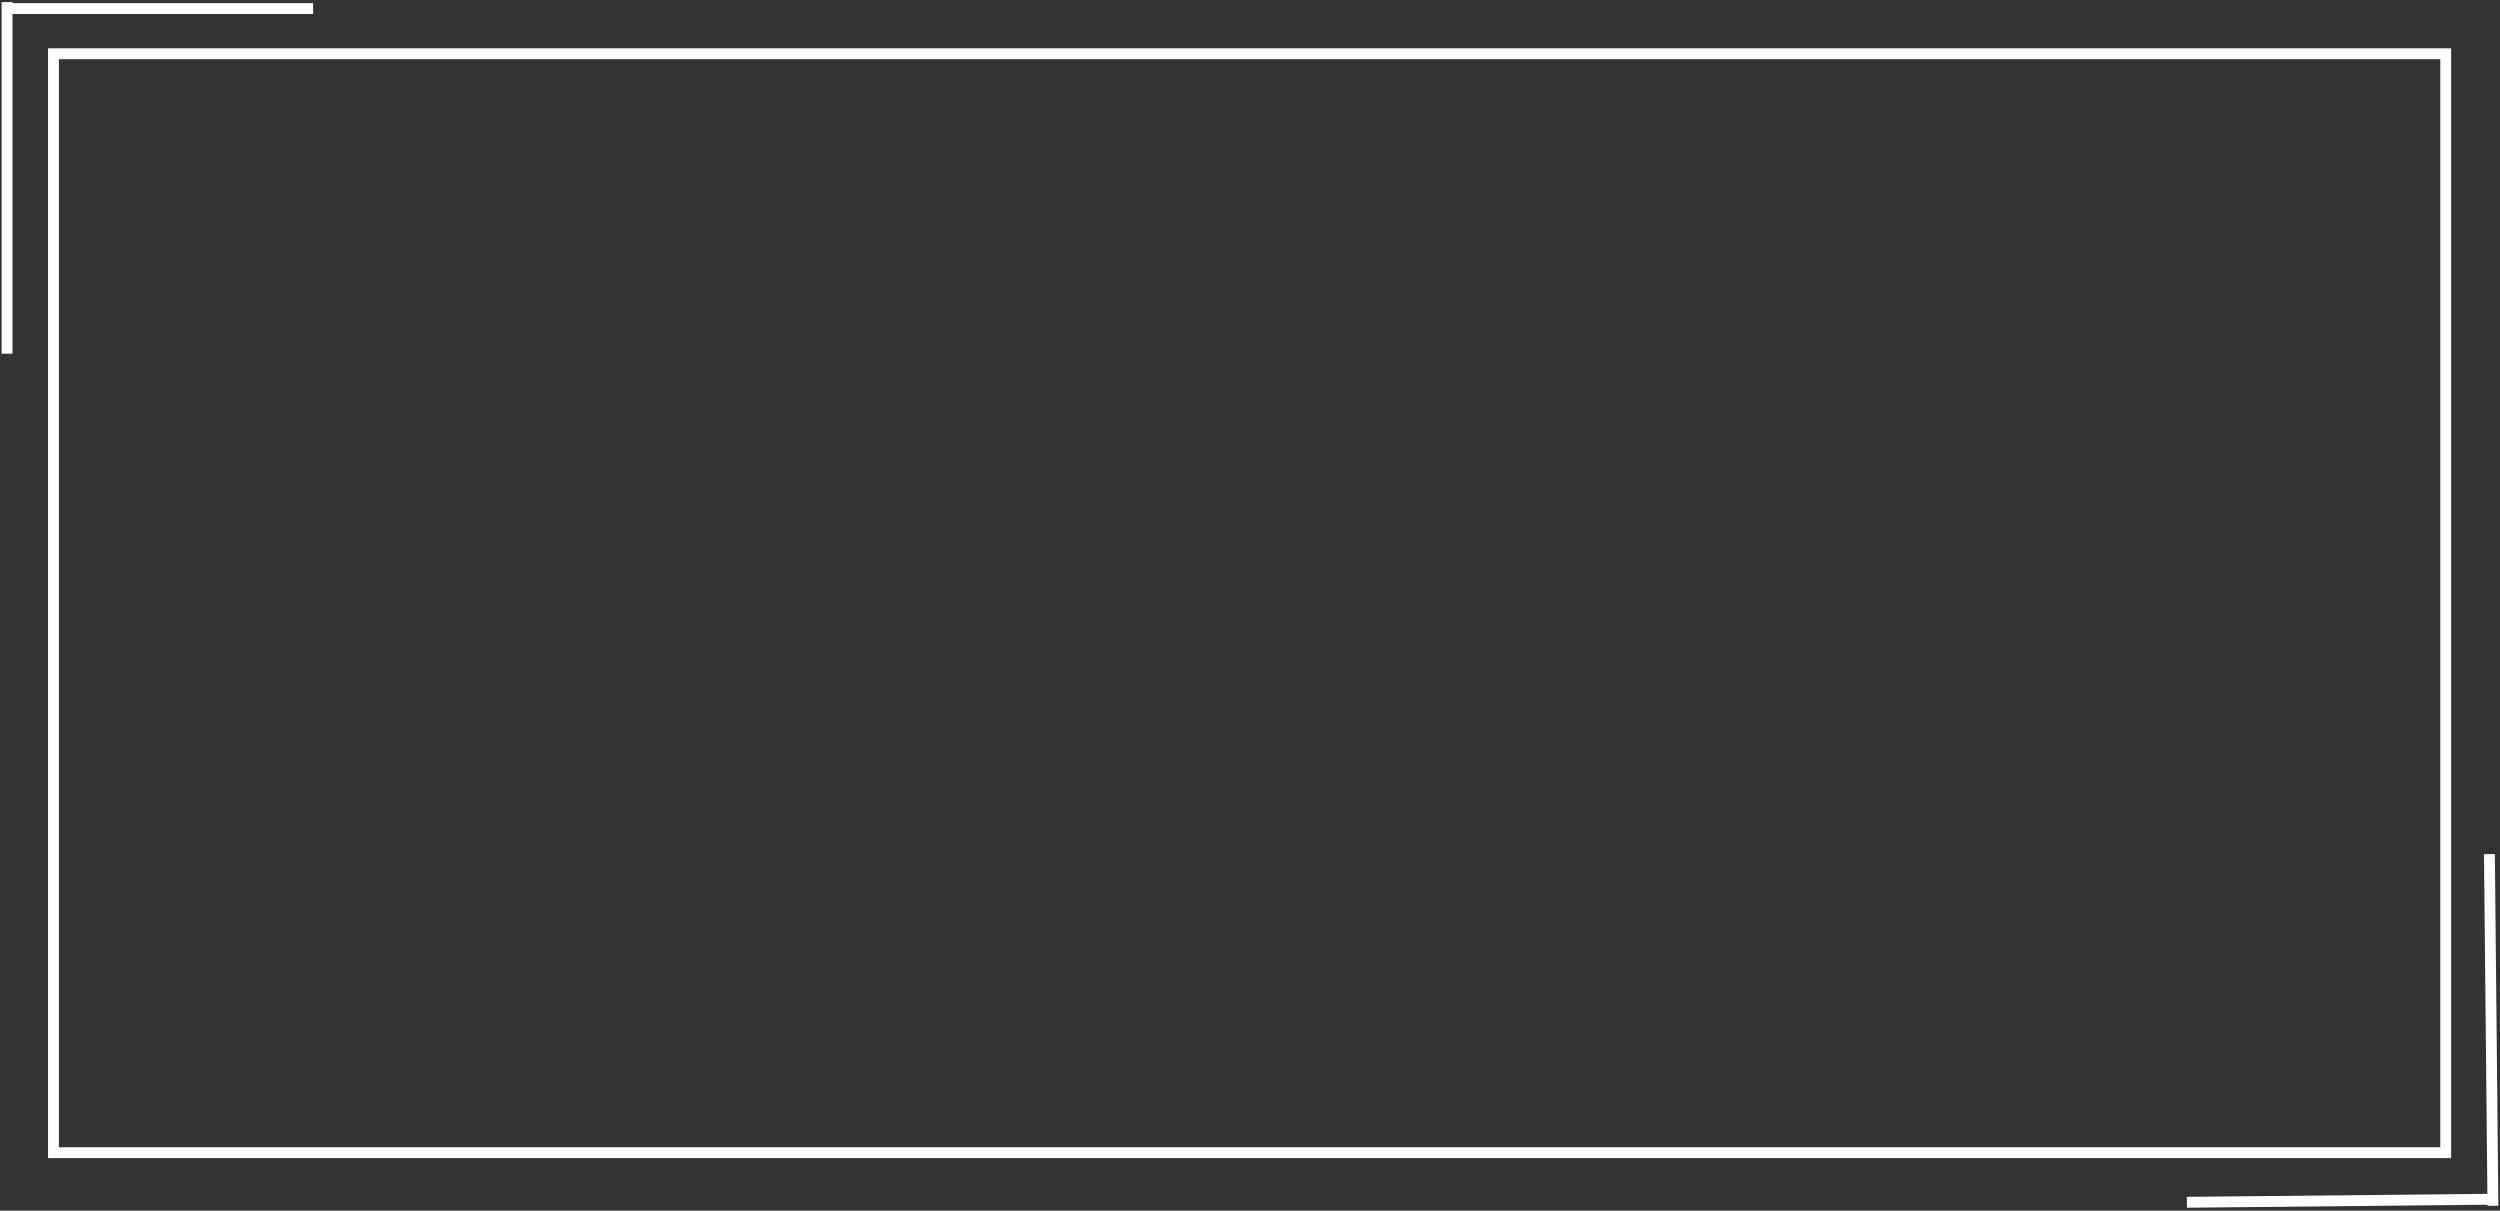 <?xml version="1.0" encoding="UTF-8" standalone="no"?><svg xmlns="http://www.w3.org/2000/svg" xmlns:xlink="http://www.w3.org/1999/xlink" clip-rule="evenodd" stroke-miterlimit="4.00" viewBox="0 0 1842 892"><rect x="0" y="0" width="1842" height="892" fill="#333333" stroke="none"/><desc>SVG generated by Keynote</desc><defs></defs><g transform="matrix(1.00, 0.00, -0.00, -1.00, 0.0, 892.0)"><g><clipPath id="clip-416"><path d="M 34.4 37.7 L 1807.0 37.7 L 1807.0 857.4 L 34.4 857.4 Z M 34.4 37.7 "></path></clipPath><g clip-path="url(#clip-416)"><path d="M 0.0 0.0 L 1762.6 0.0 L 1762.6 809.7 L 0.0 809.7 Z M 0.0 0.0 " fill="none" stroke="#FEFFFE" stroke-width="8.00" transform="matrix(1.00, 0.00, 0.00, -1.00, 39.4, 852.4)"></path></g></g><g><clipPath id="clip-417"><path d="M 5.8 880.7 L 231.7 880.7 L 231.7 890.7 L 5.8 890.7 Z M 5.8 880.7 "></path></clipPath><g clip-path="url(#clip-417)"><path d="M 0.0 0.0 L 223.9 0.0 " fill="none" stroke="#FEFFFE" stroke-width="8.00" transform="matrix(1.00, 0.00, 0.00, -1.00, 6.8, 885.7)"></path></g></g><g><clipPath id="clip-418"><path d="M 10.2 891.5 L 10.2 630.4 L 0.2 630.4 L 0.2 891.5 Z M 10.2 891.5 "></path></clipPath><g clip-path="url(#clip-418)"><path d="M 0.0 0.0 L 259.1 0.0 " fill="none" stroke="#FEFFFE" stroke-width="8.00" transform="matrix(0.00, -1.00, -1.00, 0.00, 5.2, 890.5)"></path></g></g><g><clipPath id="clip-419"><path d="M 1836.2 3.4 L 1610.3 1.3 L 1610.2 11.3 L 1836.1 13.4 Z M 1836.2 3.4 "></path></clipPath><g clip-path="url(#clip-419)"><path d="M 0.0 0.0 L 223.9 0.0 " fill="none" stroke="#FEFFFE" stroke-width="8.00" transform="matrix(-1.00, -0.01, -0.01, 1.00, 1835.2, 8.4)"></path></g></g><g><clipPath id="clip-420"><path d="M 1831.8 2.6 L 1829.4 263.6 L 1839.4 263.7 L 1841.8 2.6 Z M 1831.8 2.6 "></path></clipPath><g clip-path="url(#clip-420)"><path d="M 0.0 0.0 L 259.1 0.0 " fill="none" stroke="#FEFFFE" stroke-width="8.00" transform="matrix(-0.01, 1.00, 1.00, 0.01, 1836.8, 3.6)"></path></g></g></g></svg>
